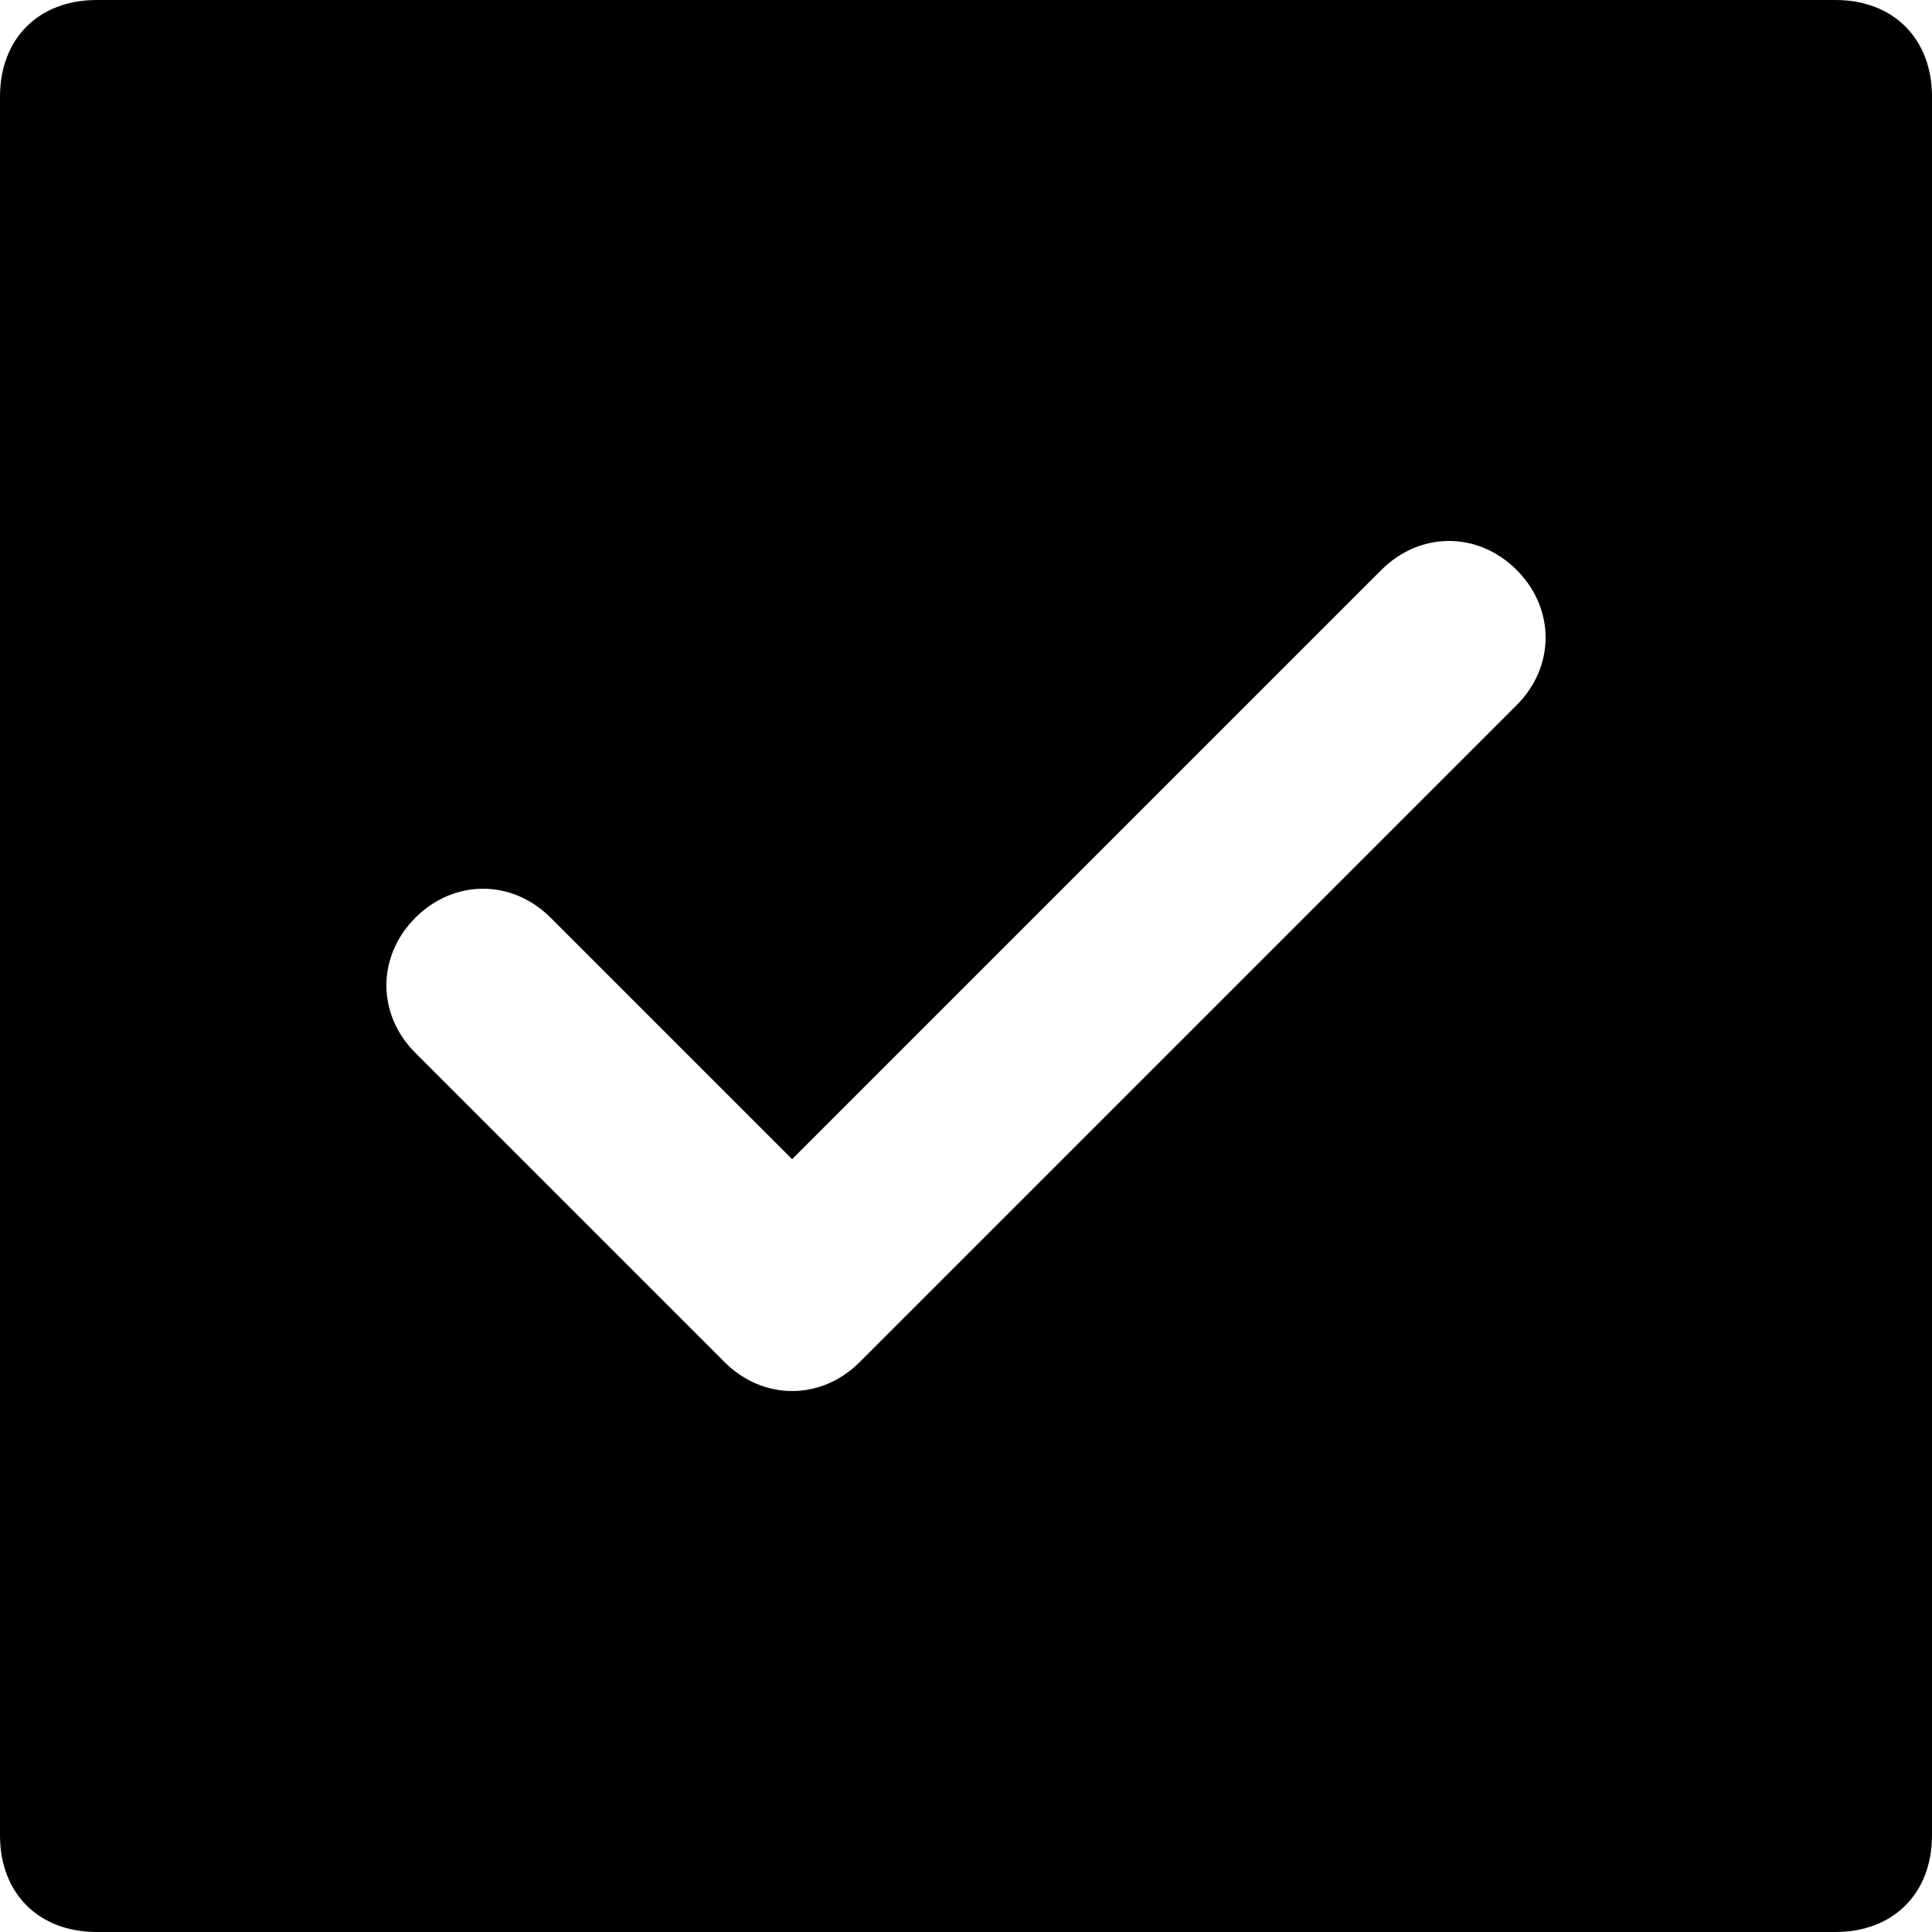 <svg viewBox="0 0 14 14" xmlns="http://www.w3.org/2000/svg">
<path d="M13.3 0H0.7C0.28 0 0 0.28 0 0.7V13.3C0 13.72 0.28 14 0.7 14H13.3C13.72 14 14 13.72 14 13.3V0.7C14 0.28 13.72 0 13.3 0ZM10.99 5.11L6.23 9.87C5.95 10.15 5.53 10.15 5.25 9.87L3.01 7.63C2.73 7.35 2.73 6.93 3.01 6.65C3.29 6.37 3.71 6.37 3.99 6.65L5.74 8.4L10.01 4.13C10.29 3.85 10.71 3.85 10.99 4.13C11.27 4.41 11.27 4.83 10.99 5.11Z" />
</svg>
